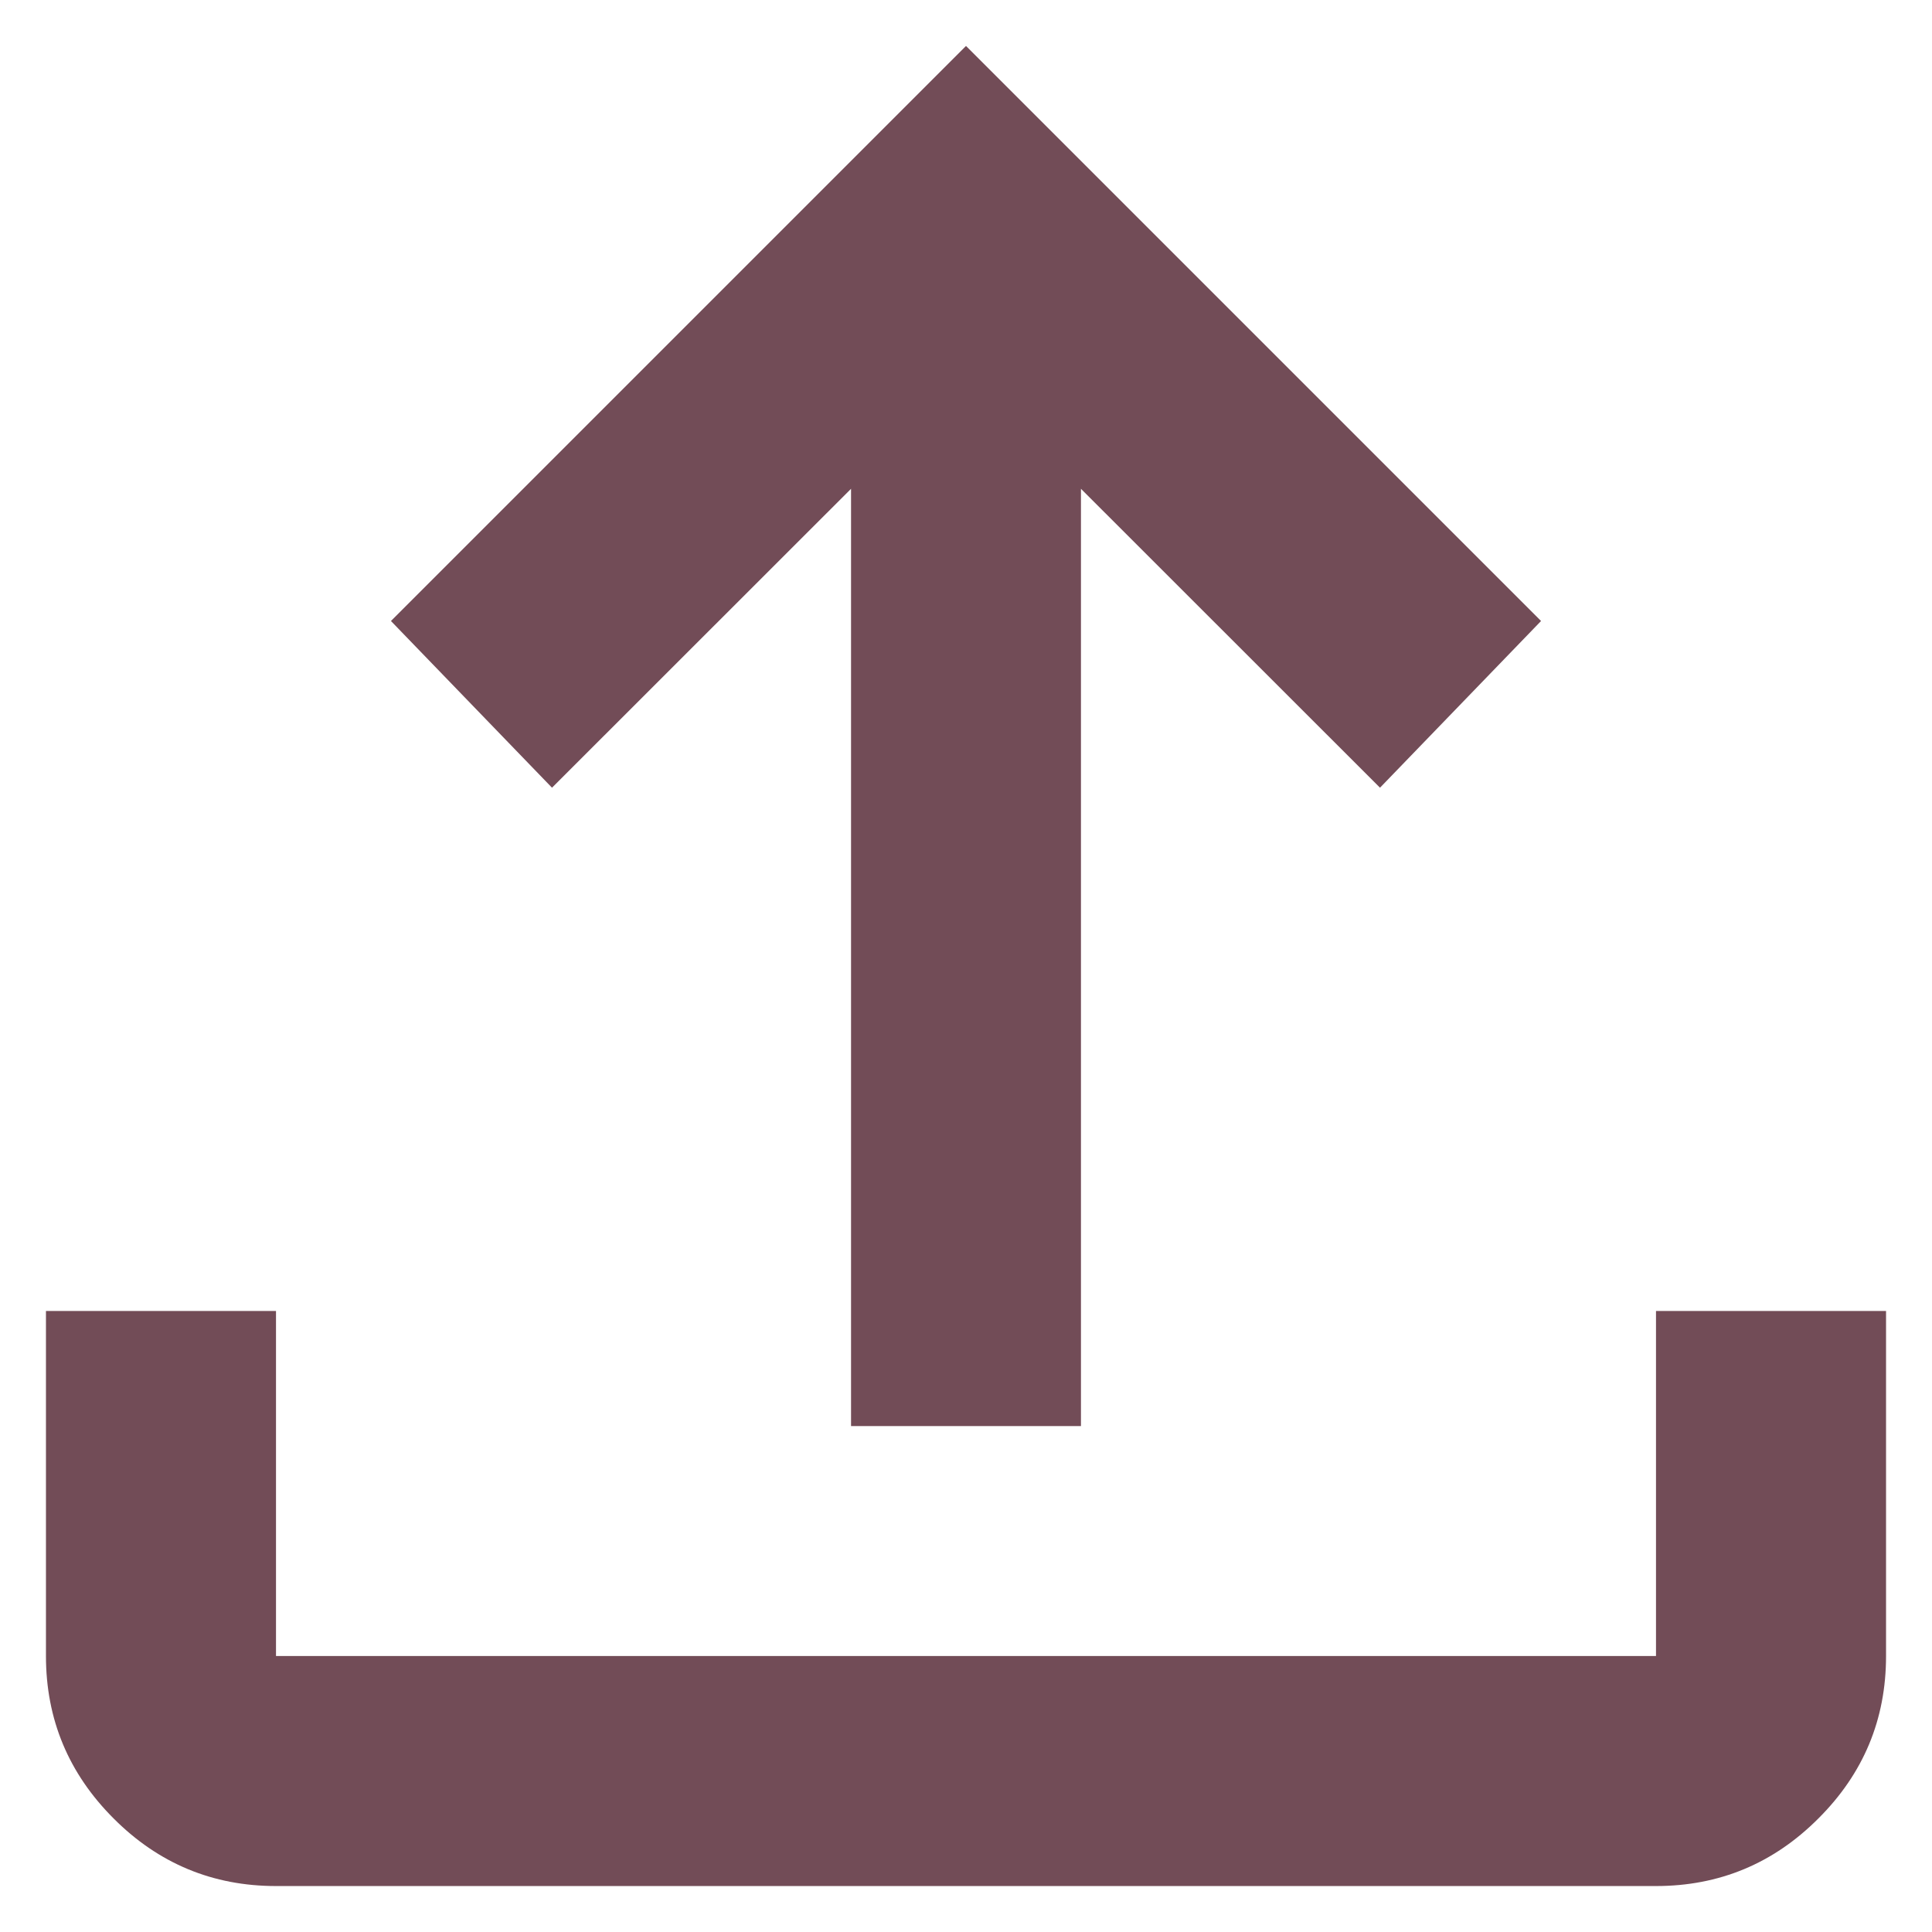<svg width="14" height="14" viewBox="0 0 14 14" fill="none" xmlns="http://www.w3.org/2000/svg">
<path d="M6.167 10.334V3.542L4 5.708L2.833 4.5L7 0.333L11.167 4.5L10 5.708L7.833 3.542V10.334H6.167ZM2 13.667C1.542 13.667 1.149 13.504 0.823 13.177C0.497 12.851 0.333 12.459 0.333 12V9.5H2V12H12V9.5H13.667V12C13.667 12.459 13.504 12.851 13.177 13.177C12.851 13.504 12.458 13.667 12 13.667H2Z" fill="#724C57"/>
</svg>
